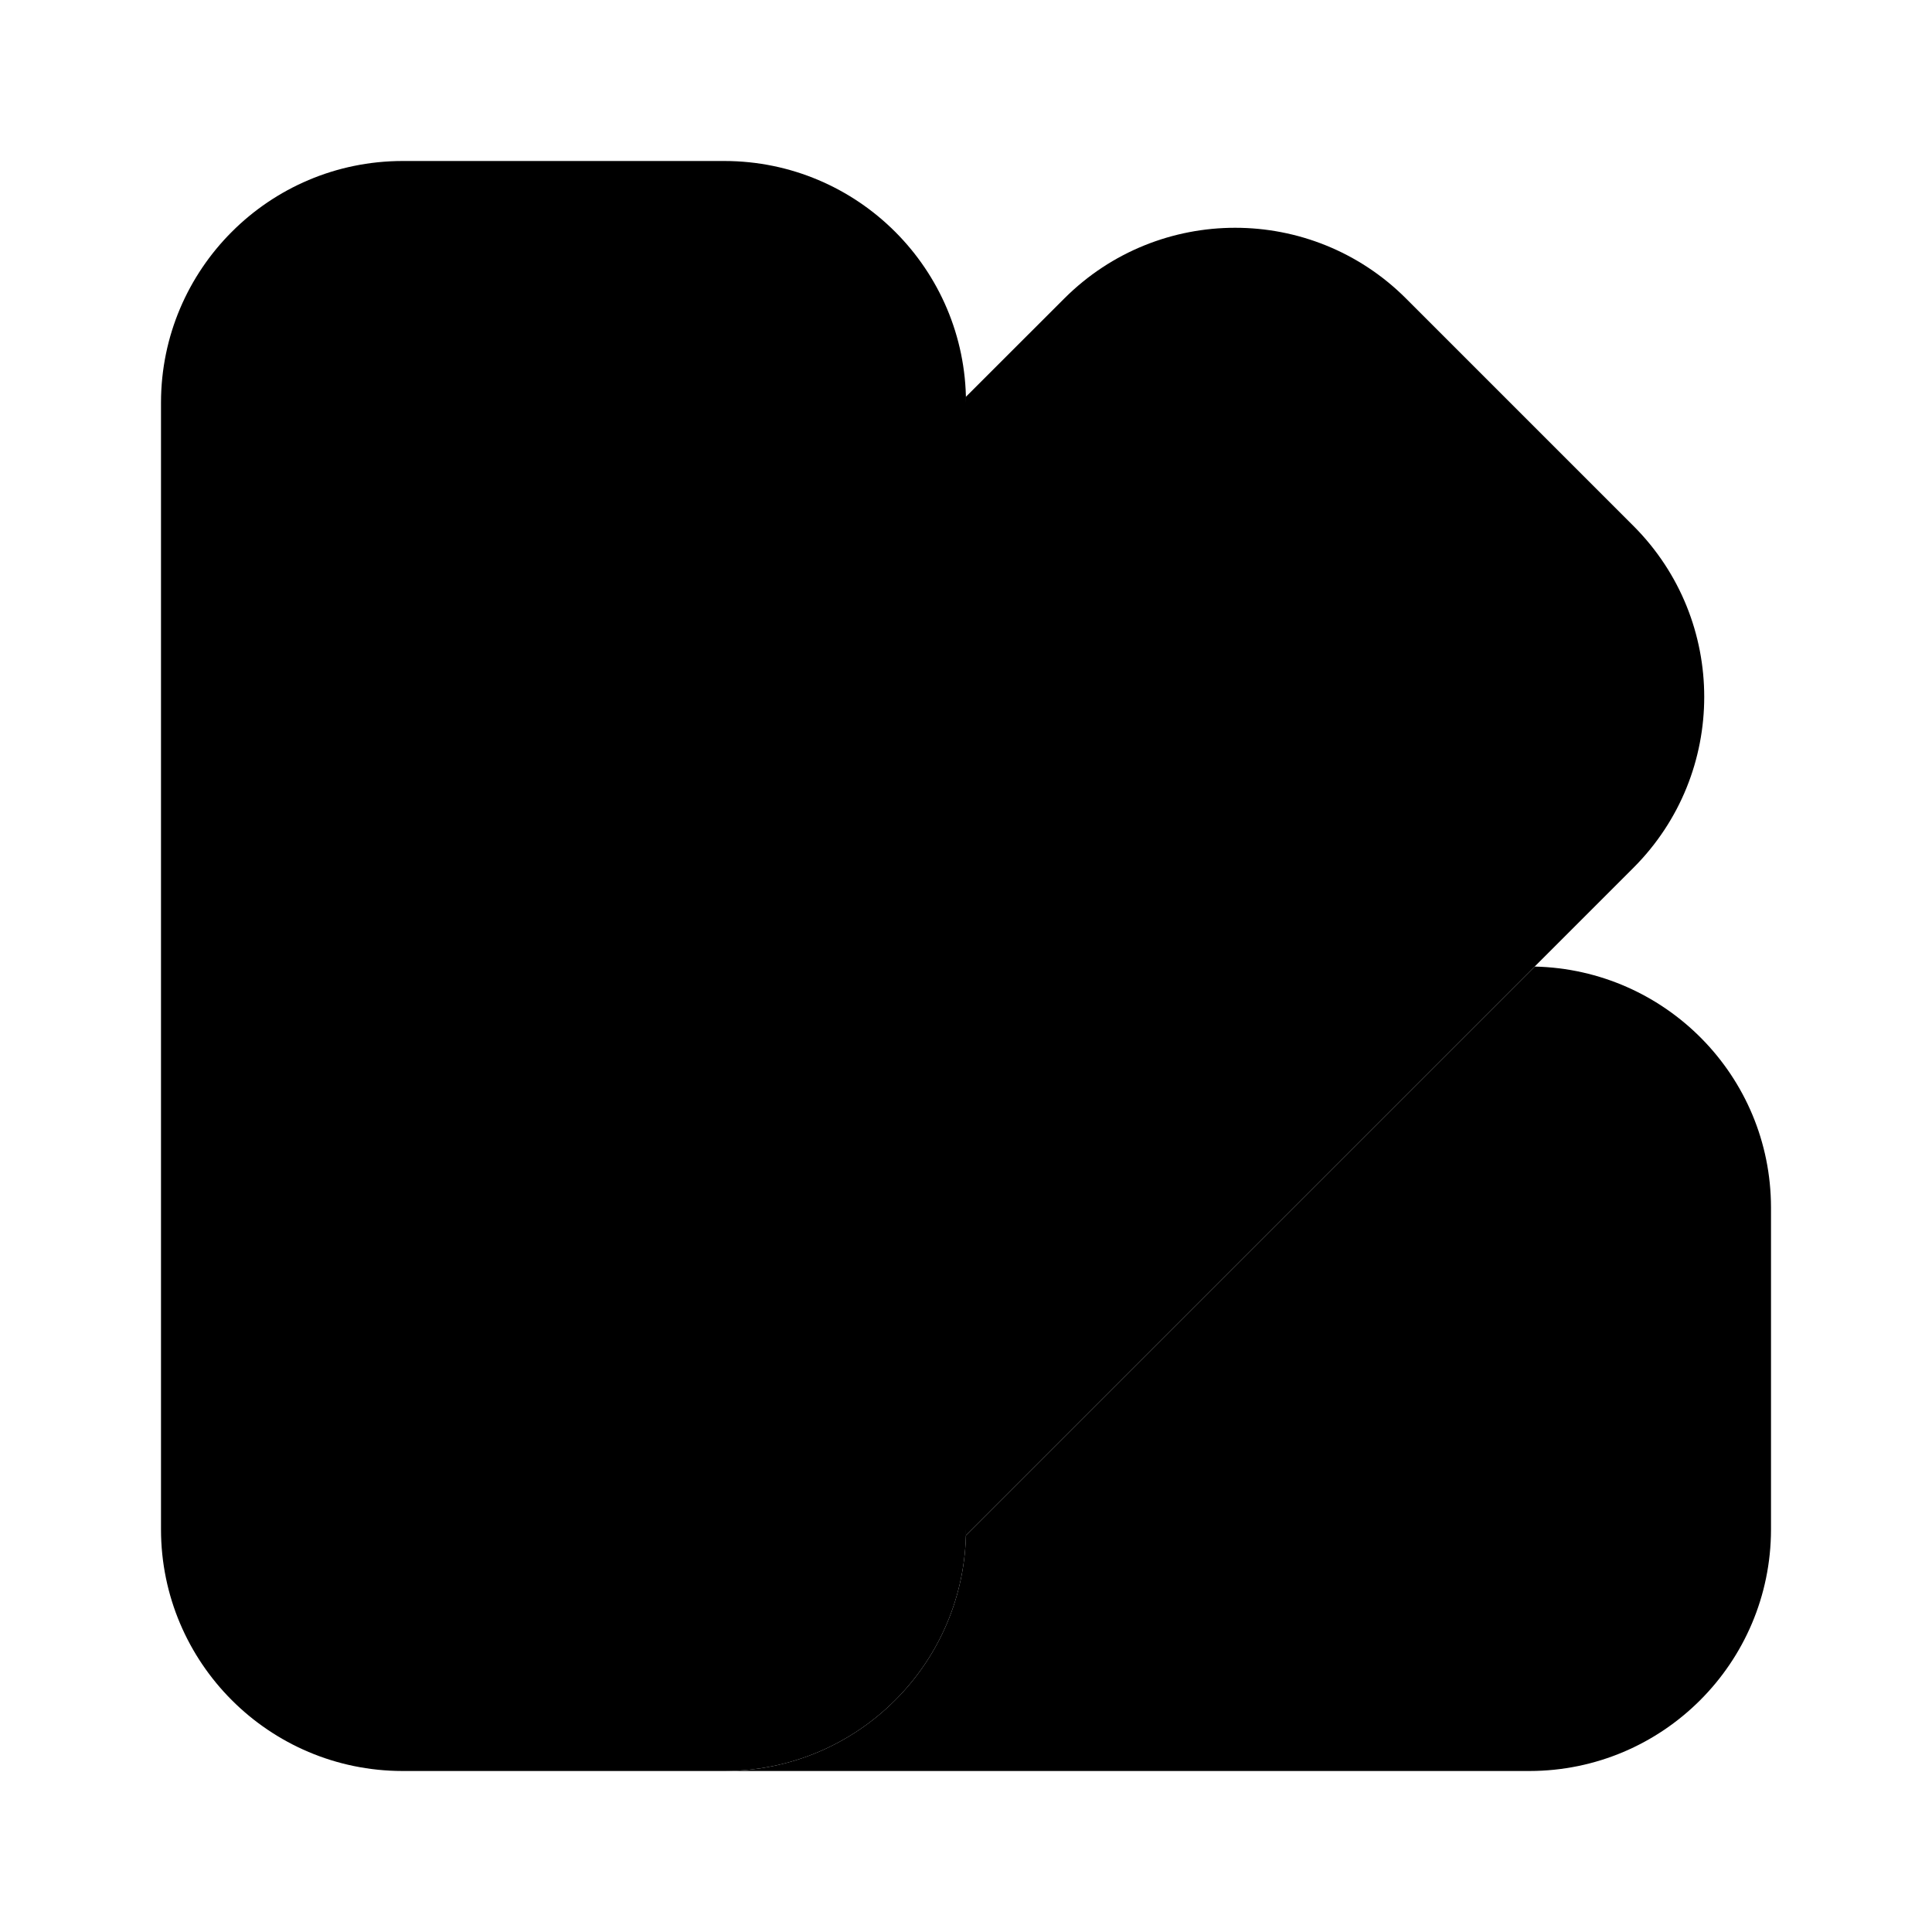 <svg xmlns="http://www.w3.org/2000/svg" width="24" height="24" viewBox="0 0 24 24">
    <path class="pr-icon-quaternary"
          d="M9,22H5c-1.656-0.002-2.998-1.344-3-3V5c0.002-1.656,1.344-2.998,3-3h4c1.656,0.002,2.998,1.344,3,3v14C11.998,20.656,10.656,21.998,9,22z"></path>
    <path class="pr-icon-tertiary"
          d="M20.293,6.535l-2.828-2.828c-1.172-1.17-3.071-1.17-4.243,0L11.993,4.935C11.994,4.957,12,4.978,12,5v14c0,0.027-0.007,0.052-0.008,0.079l8.301-8.301C21.463,9.606,21.463,7.708,20.293,6.535z"></path>
    <circle cx="7" cy="17" r="1" class="pr-icon-primary"></circle>
    <path class="pr-icon-primary"
          d="M19.065,12.007l-7.073,7.073C11.993,19.052,12,19.027,12,19c-0.002,1.656-1.344,2.998-3,3h10c1.656-0.002,2.998-1.344,3-3v-4C21.998,13.366,20.69,12.044,19.065,12.007z"></path>
</svg>
